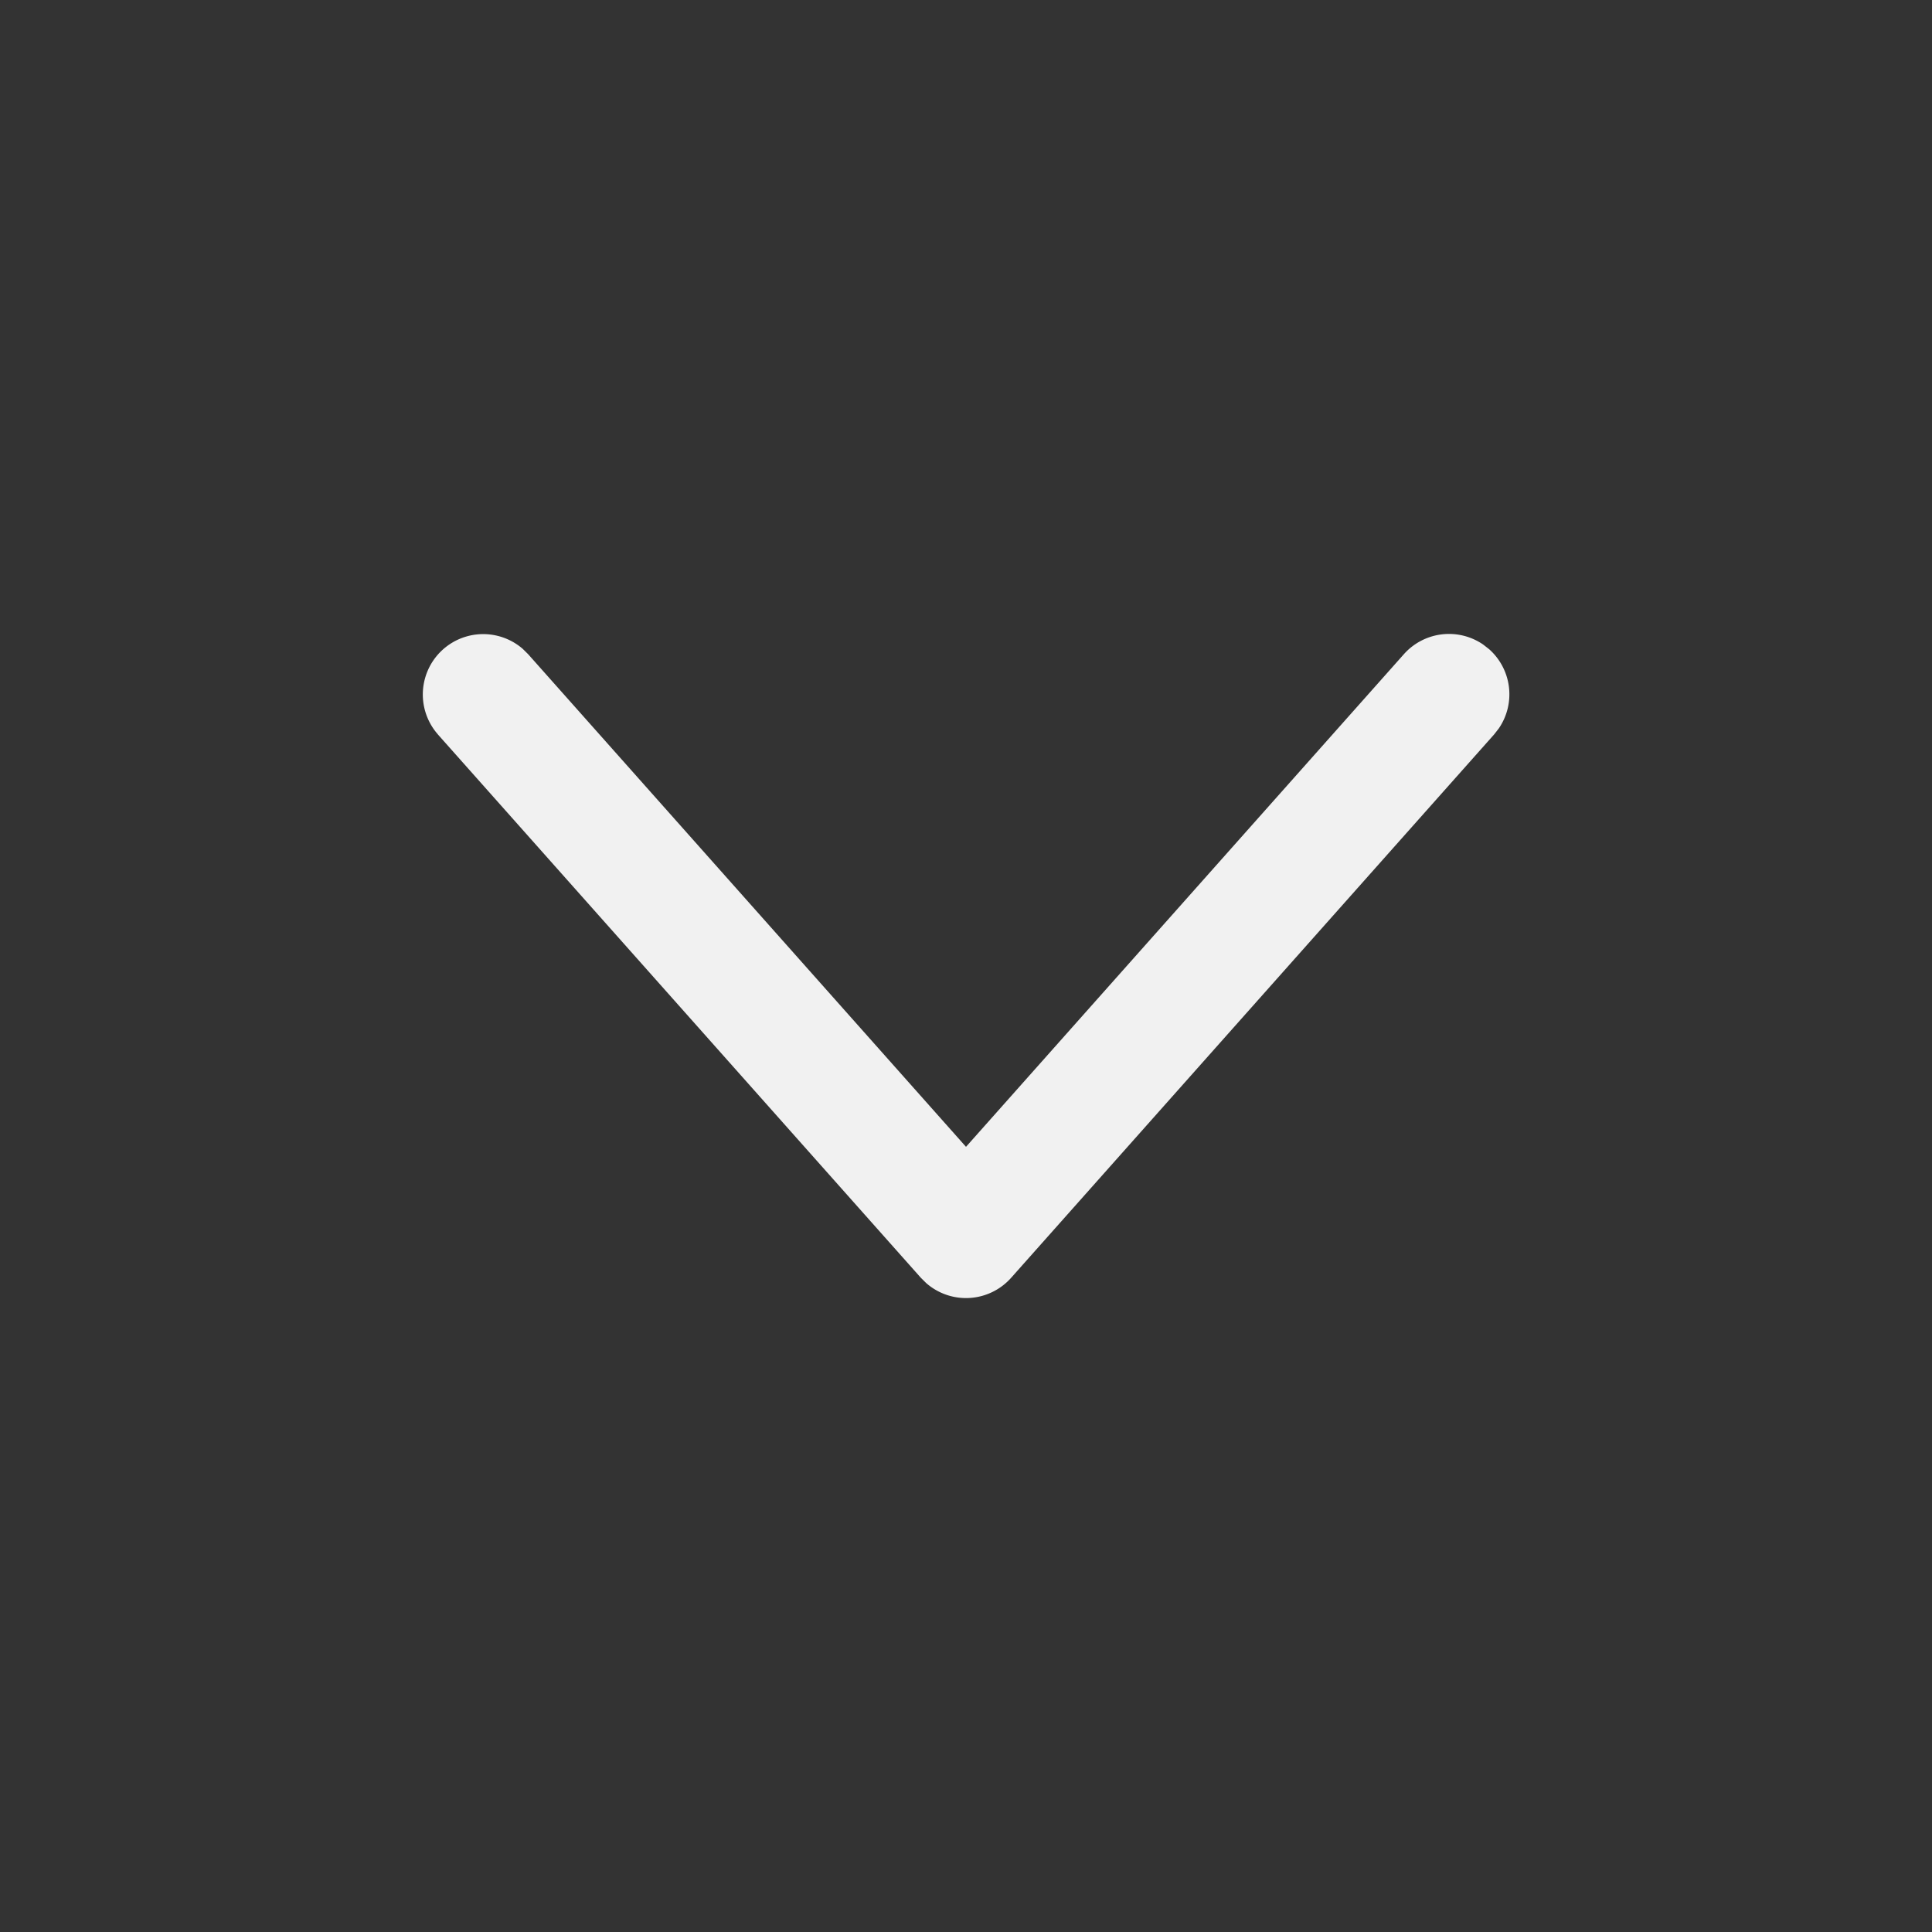 <?xml version="1.0" standalone="no"?><!DOCTYPE svg PUBLIC "-//W3C//DTD SVG 1.1//EN" "http://www.w3.org/Graphics/SVG/1.1/DTD/svg11.dtd"><svg t="1743753147625" class="icon" viewBox="0 0 1024 1024" version="1.1" xmlns="http://www.w3.org/2000/svg" p-id="1449" xmlns:xlink="http://www.w3.org/1999/xlink" width="35" height="35"><rect x="0" y="0" width="1024" height="1024" fill="#333333" stroke="none"/><path d="M232.096 389.248a32 32 0 0 1 44.96-45.344l2.88 2.848L512 607.84l232.096-261.12a32 32 0 0 1 41.984-5.12l3.2 2.496a32 32 0 0 1 5.12 41.984l-2.496 3.2-256 288a32 32 0 0 1-44.96 2.816l-2.88-2.848-256-288z" fill="#F1F1F1" p-id="1450"></path></svg>